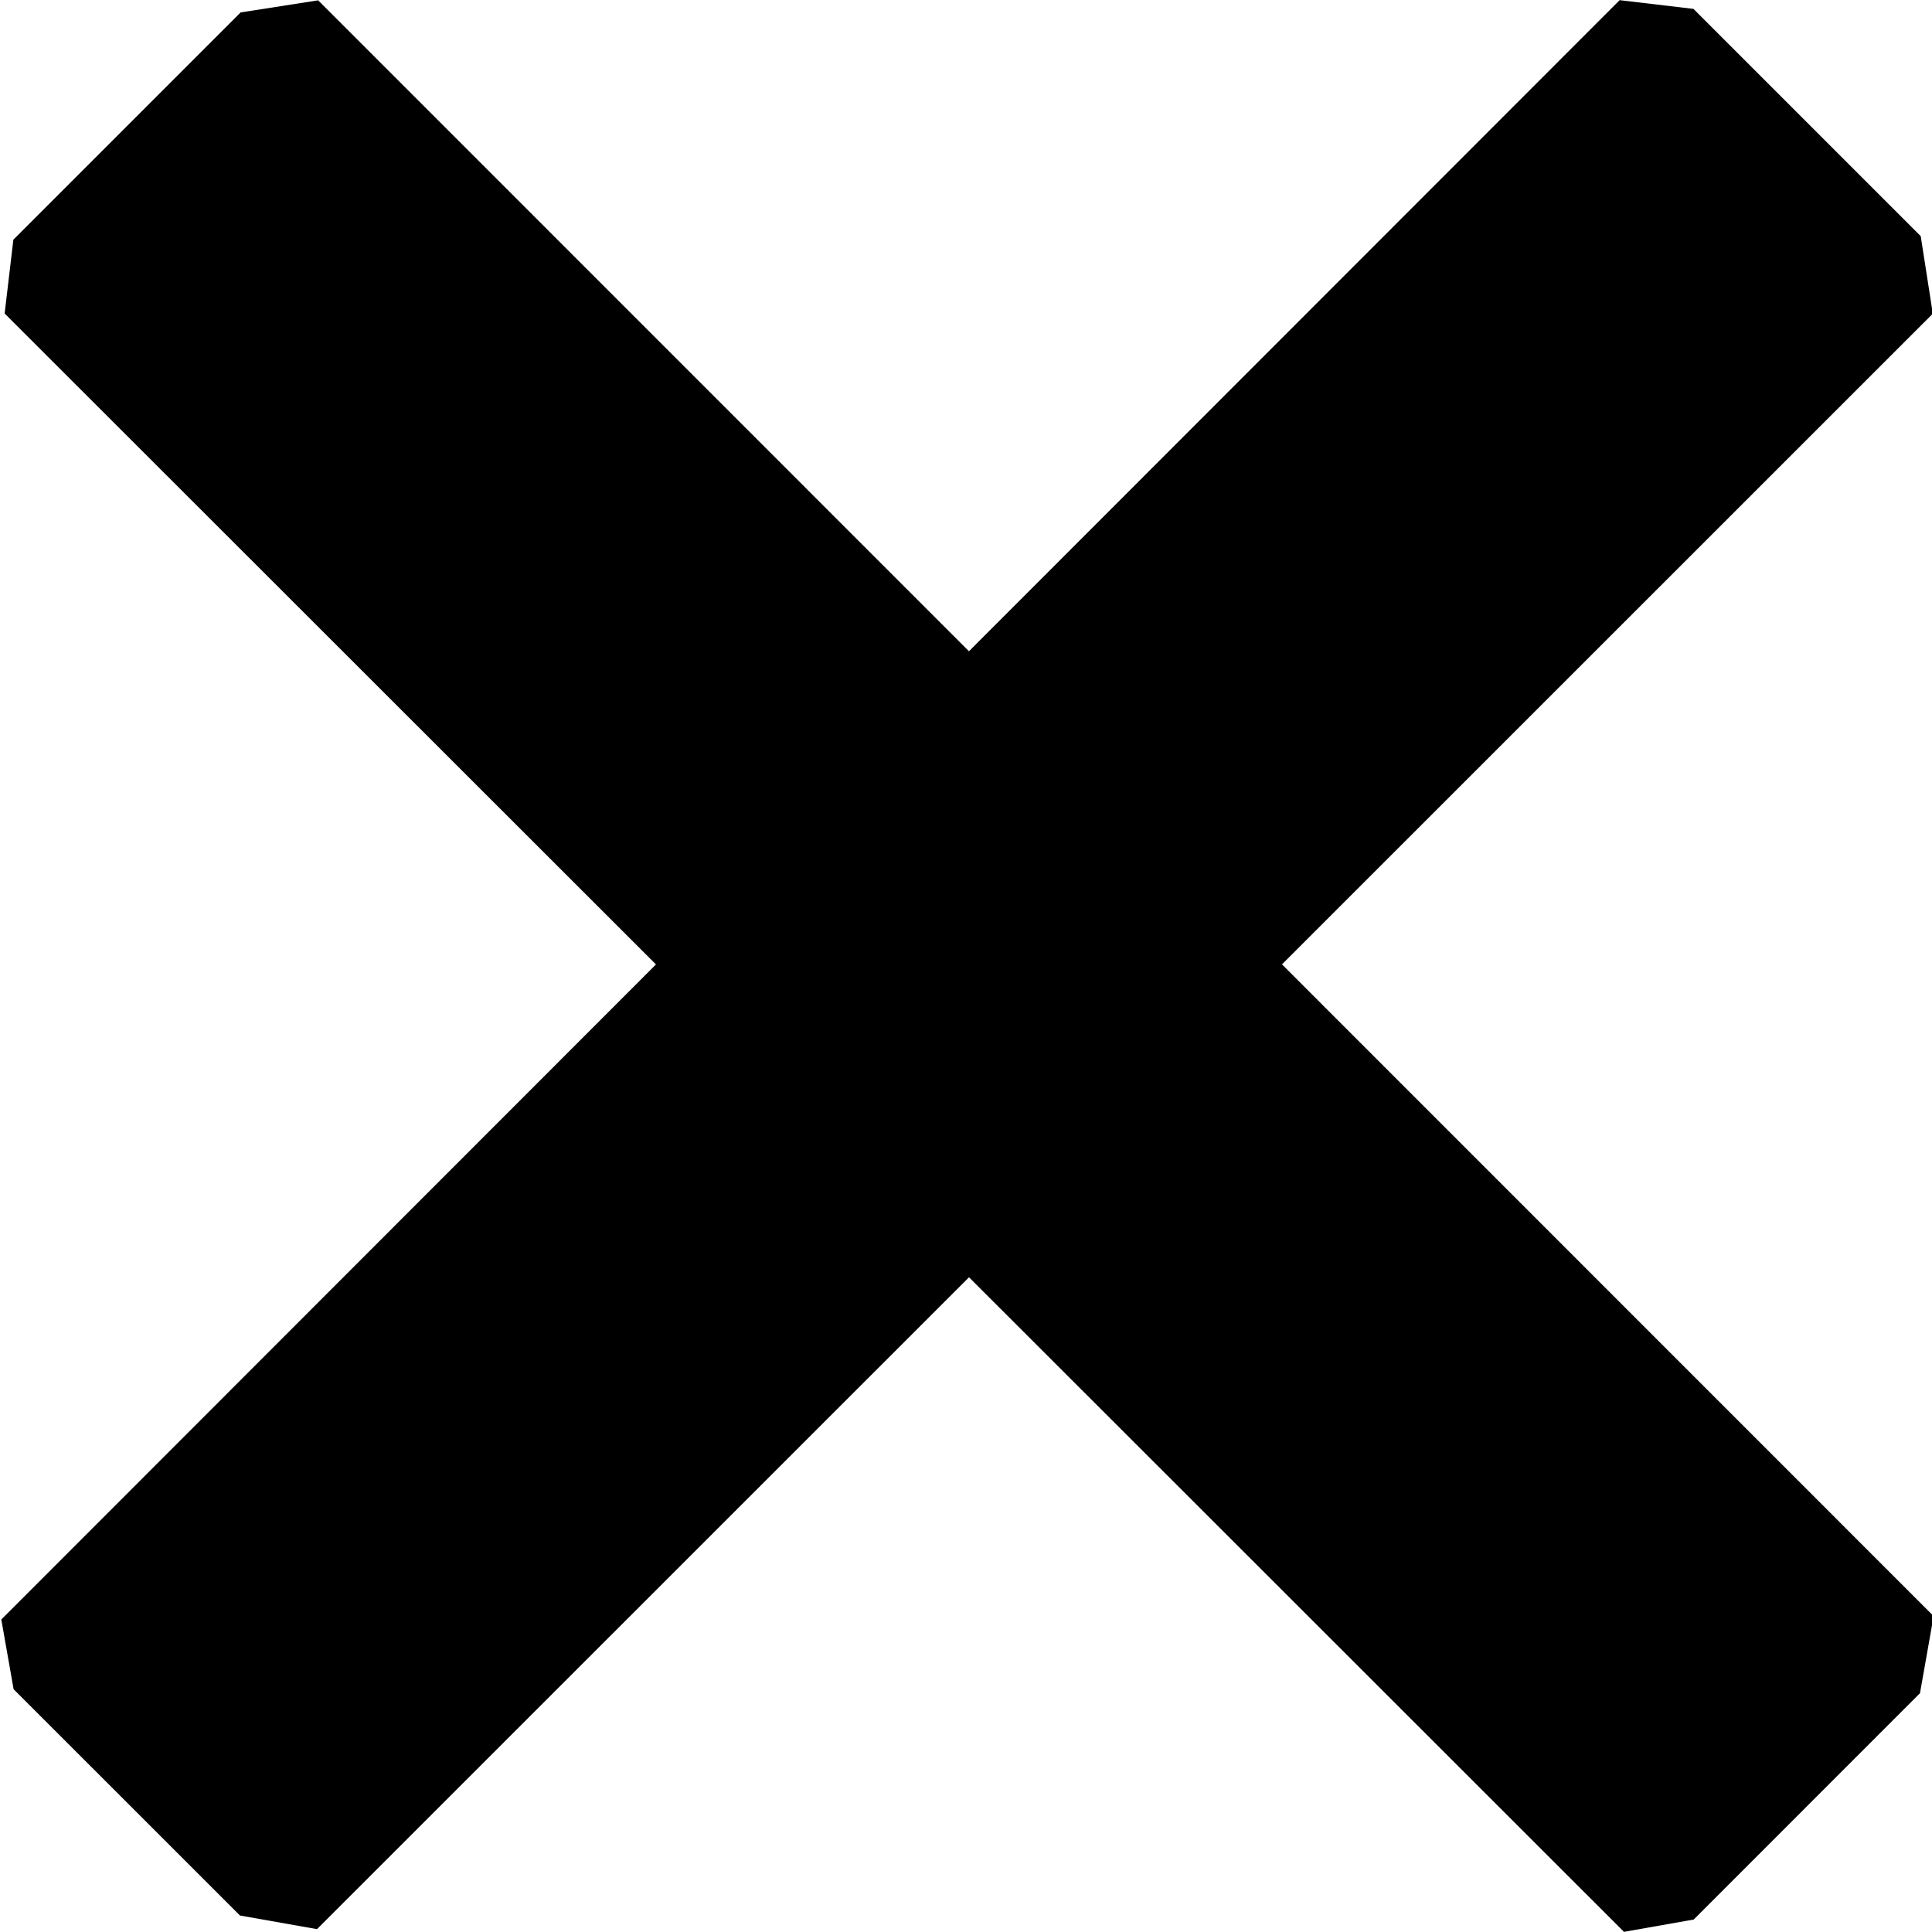 <svg width="396" height="396" viewBox="0 0 396 396" fill="none" xmlns="http://www.w3.org/2000/svg">
<g clip-path="url(#clip0_156_329)">
<path fill-rule="evenodd" clip-rule="evenodd" d="M393.538 347.047L396.332 331.255L65.211 0.068L49.318 2.547L2.74 49.125L0.951 64.258L332.865 395.967L347.158 393.445L393.538 347.047Z" fill="black"/>
<path fill-rule="evenodd" clip-rule="evenodd" d="M49.187 392.62L64.98 395.414L396.166 64.293L393.688 48.4L347.109 1.821L331.977 0.033L0.268 331.947L2.79 346.239L49.187 392.62Z" fill="black"/>
</g>
<defs>
<clipPath id="clip0_156_329">
<rect width="396" height="396" fill="white"/>
</clipPath>
</defs>
</svg>
